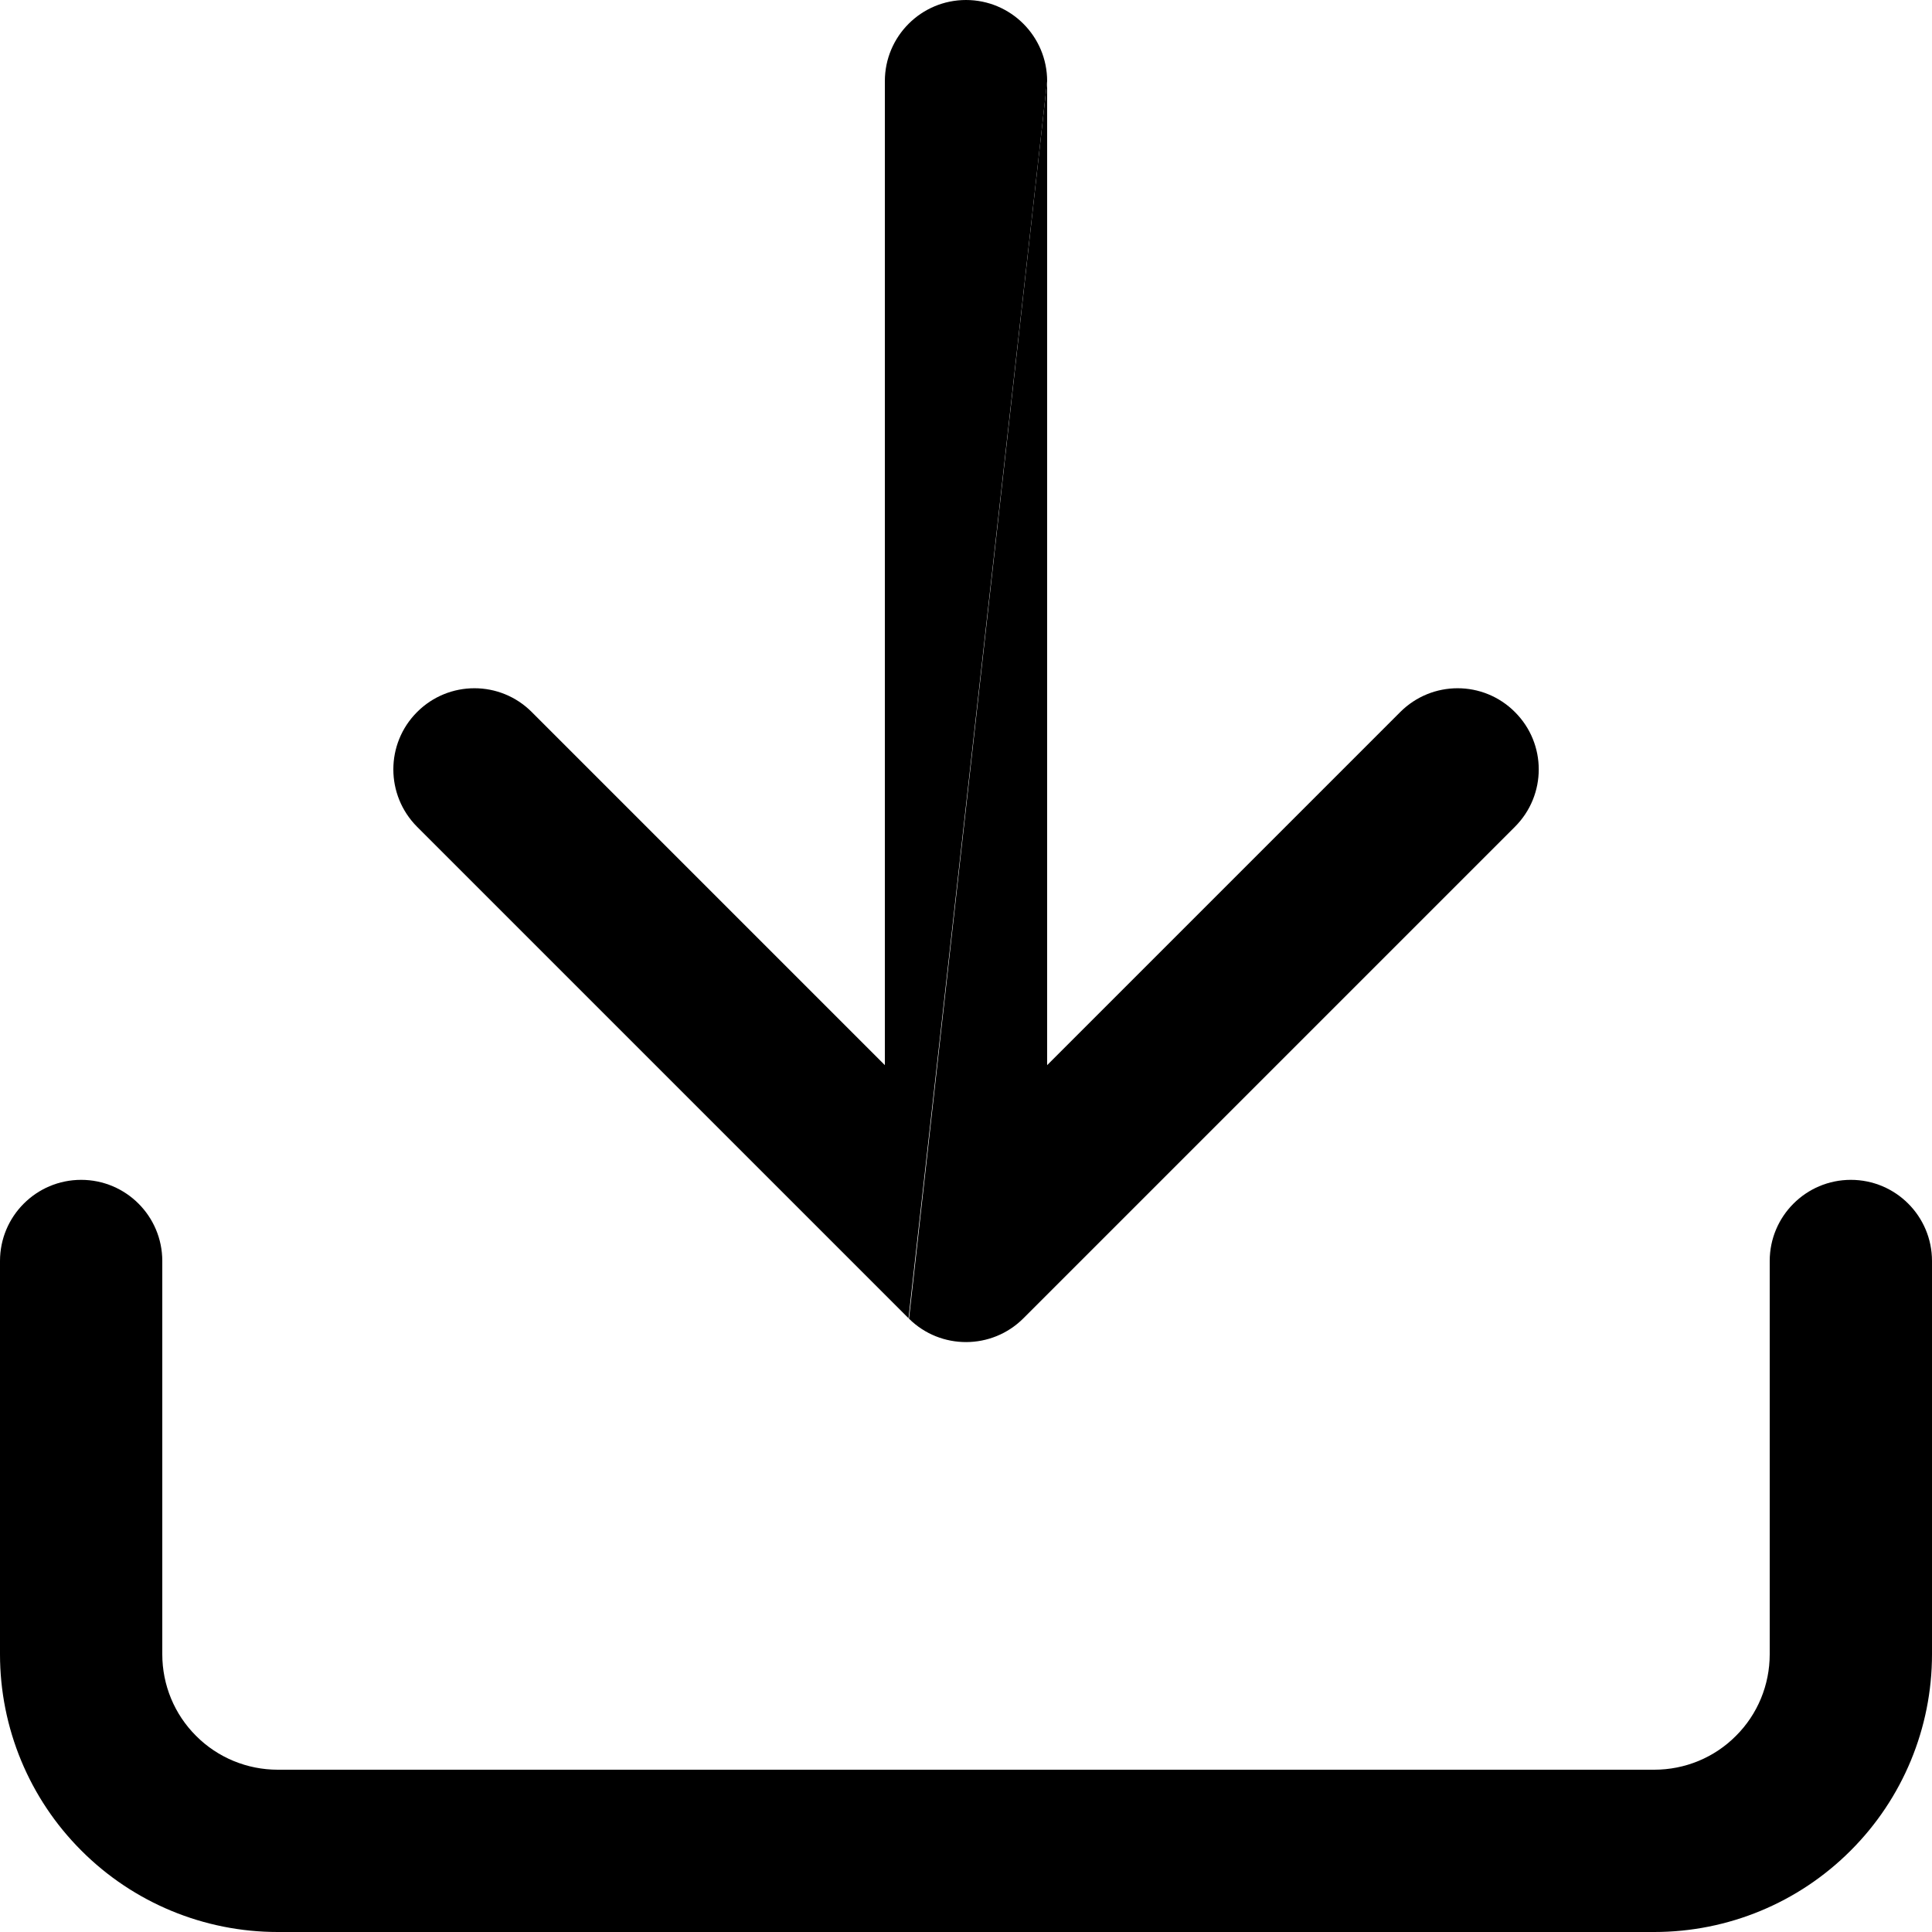 <svg width="16" height="16" viewBox="0 0 16 16" fill="none" xmlns="http://www.w3.org/2000/svg">
<g clip-path="url(#clip0_525_16314)">
<path d="M8.672 0.672C8.672 0.301 8.371 0 8 0C7.629 0 7.328 0.301 7.328 0.672V8.821L4.404 5.897C4.142 5.634 3.716 5.634 3.454 5.897C3.192 6.159 3.192 6.584 3.454 6.847L7.524 10.917" fill="currentColor"/>
<path d="M7.528 10.921C7.79 11.18 8.214 11.179 8.475 10.918L12.546 6.847C12.809 6.584 12.809 6.159 12.546 5.897C12.284 5.634 11.859 5.634 11.596 5.897L8.672 8.821V0.672" fill="currentColor"/>
<path d="M0.672 9.771C1.043 9.771 1.344 10.072 1.344 10.443V13.7C1.344 13.954 1.444 14.197 1.624 14.376C1.803 14.556 2.047 14.656 2.3 14.656H13.7C13.954 14.656 14.197 14.556 14.376 14.376C14.556 14.197 14.656 13.954 14.656 13.7V10.443C14.656 10.072 14.957 9.771 15.328 9.771C15.699 9.771 16 10.072 16 10.443V13.7C16 14.31 15.758 14.895 15.326 15.326C14.895 15.758 14.31 16 13.7 16H2.3C1.69 16 1.105 15.758 0.674 15.326C0.242 14.895 0 14.31 0 13.7V10.443C0 10.072 0.301 9.771 0.672 9.771Z" fill="currentColor"/>
</g>
<defs>
<clipPath id="clip0_525_16314">
<rect width="16" height="16" fill="white"/>
</clipPath>
</defs>
</svg>
